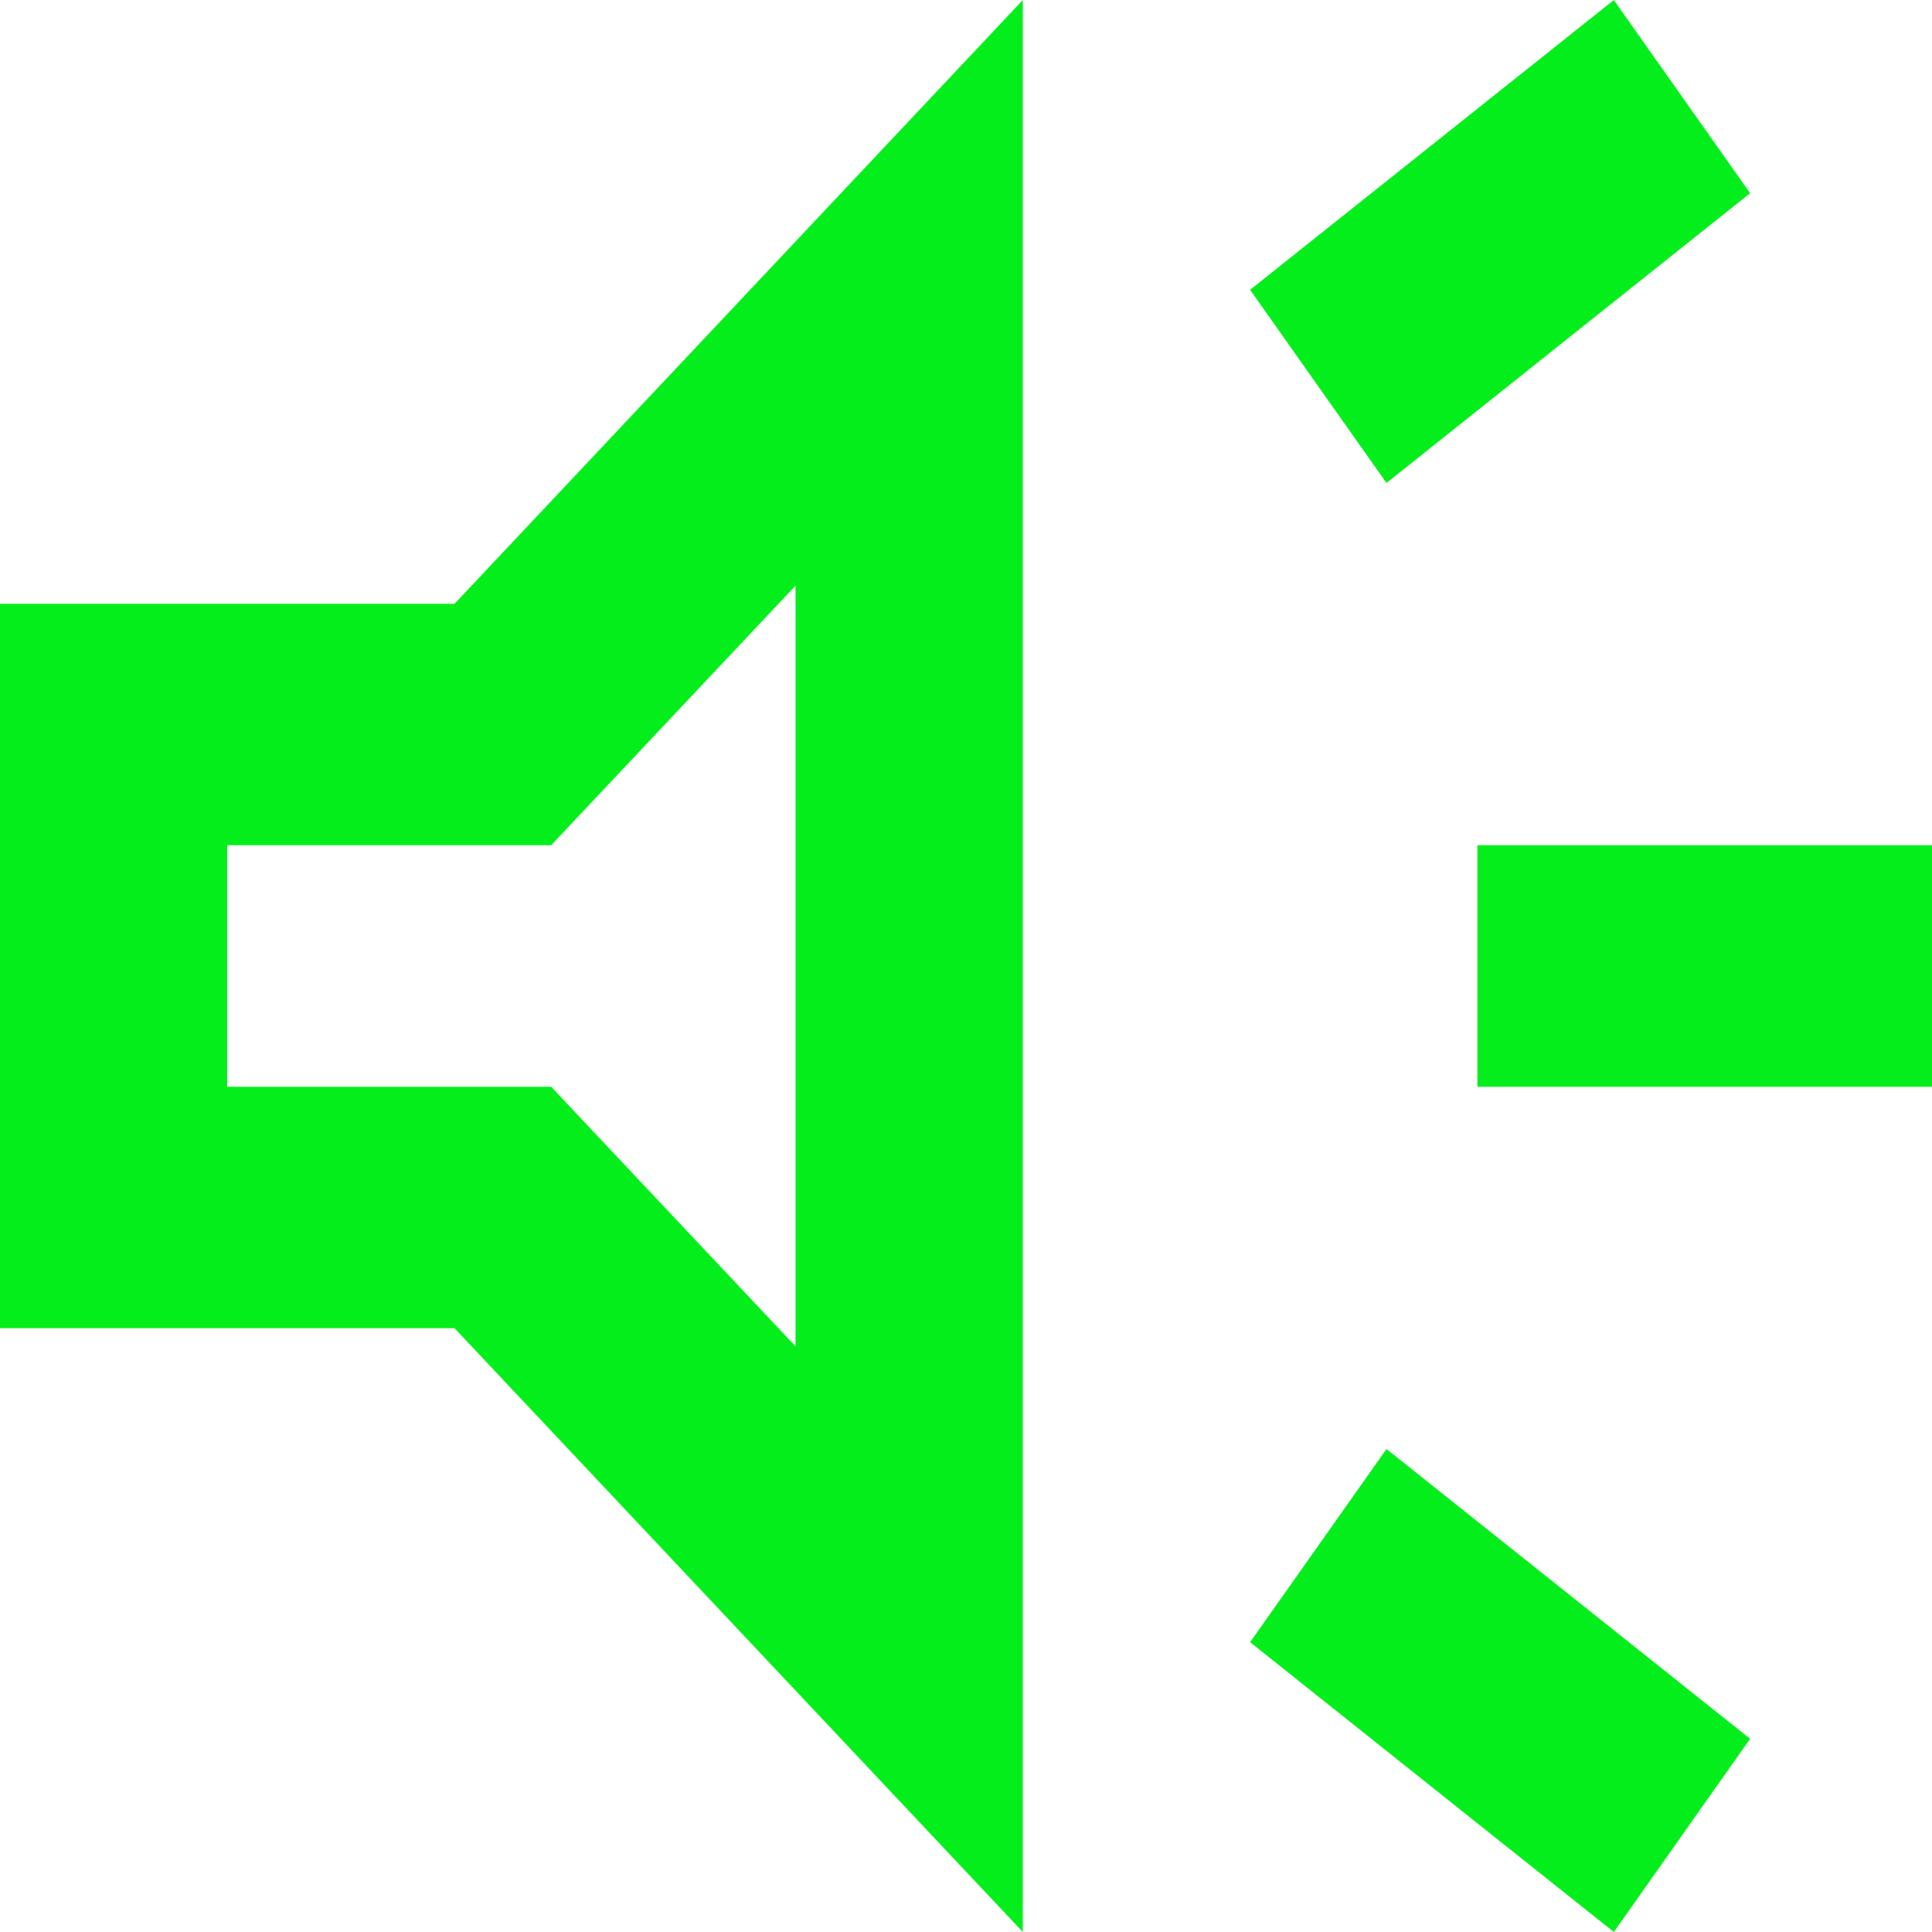 <svg width="22" height="22" viewBox="0 0 22 22" fill="none" xmlns="http://www.w3.org/2000/svg">
<path d="M16.823 12.375V9.625H22V12.375H16.823ZM18.377 22L14.235 18.7L15.788 16.5L19.929 19.8L18.377 22ZM15.788 5.5L14.235 3.3L18.377 0L19.929 2.2L15.788 5.5ZM0 15.125V6.875H5.176L11.647 0V22L5.176 15.125H0ZM9.059 6.669L6.276 9.625H2.588V12.375H6.276L9.059 15.331V6.669Z" fill="#04EE1B"/>
</svg>
